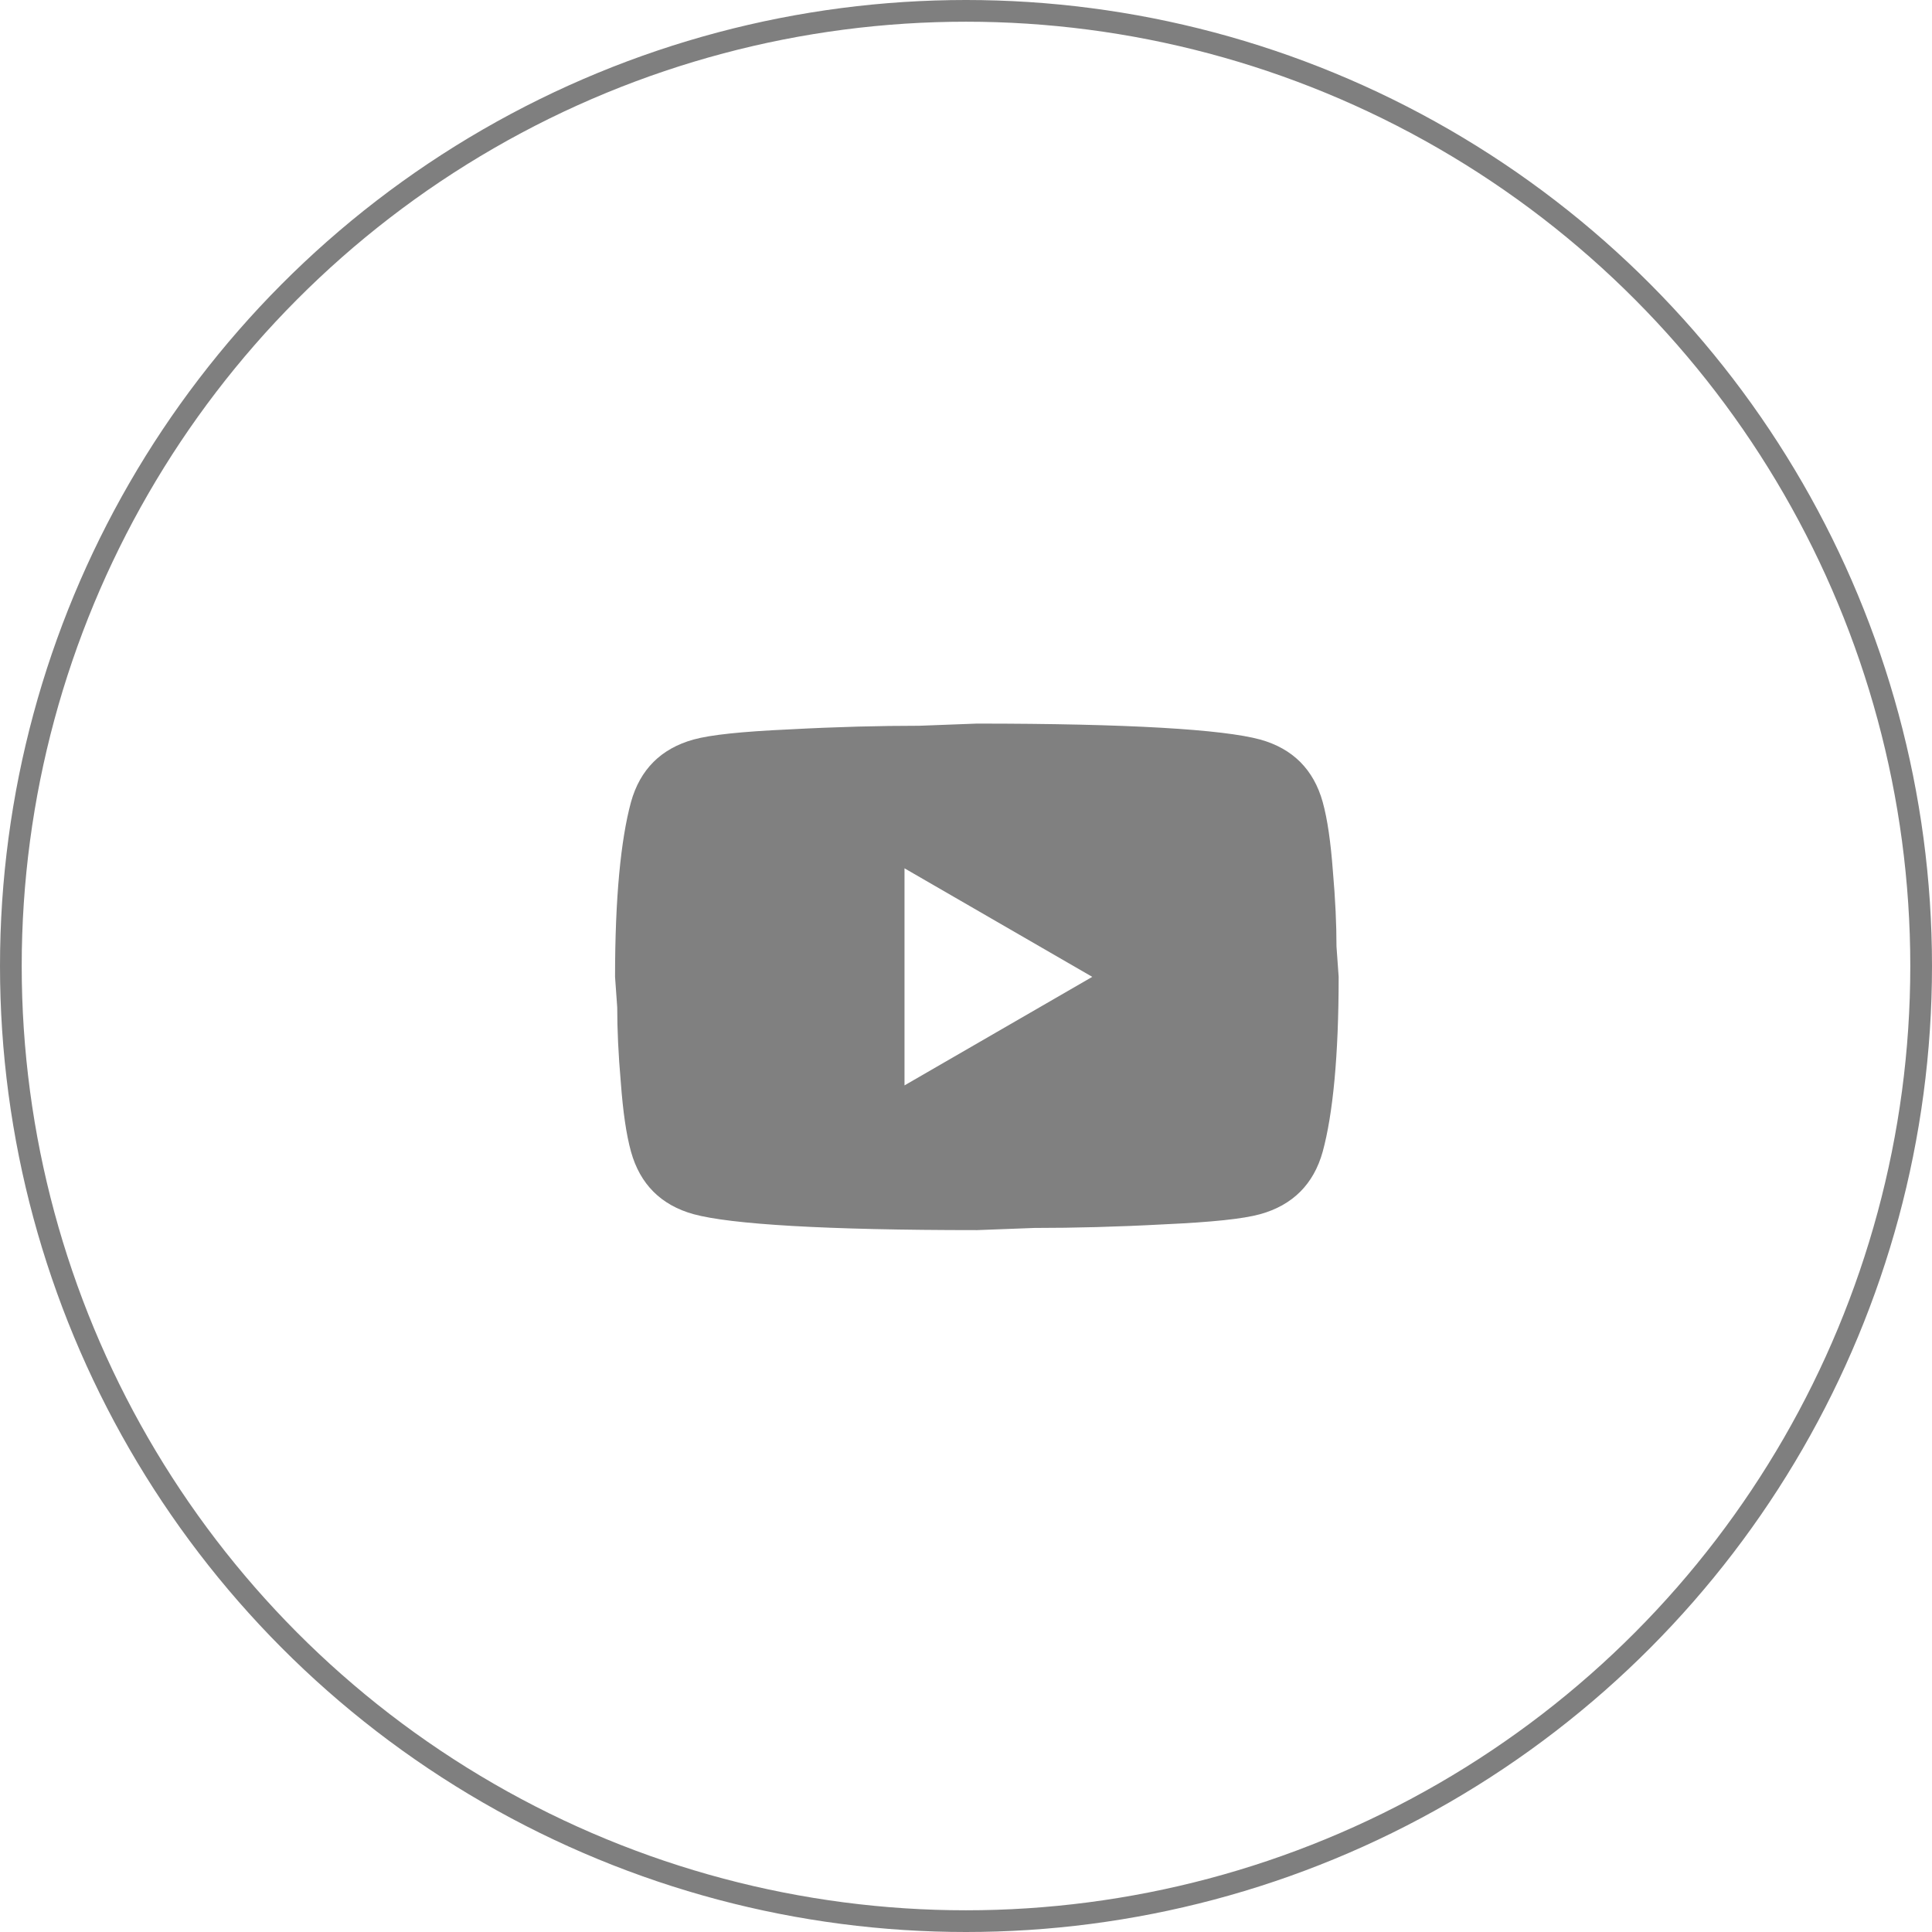 <svg width="89" height="89" viewBox="0 0 89 89" fill="none" xmlns="http://www.w3.org/2000/svg">
<circle cx="44.5" cy="44.5" r="44" stroke="black" stroke-opacity="0.5"/>
<path d="M41.667 50L50.317 45L41.667 40V50ZM60.933 36.95C61.15 37.733 61.3 38.783 61.4 40.117C61.517 41.45 61.567 42.6 61.567 43.6L61.667 45C61.667 48.65 61.4 51.333 60.933 53.05C60.517 54.55 59.55 55.517 58.05 55.933C57.267 56.15 55.833 56.3 53.633 56.4C51.467 56.517 49.483 56.567 47.65 56.567L45 56.667C38.017 56.667 33.667 56.4 31.95 55.933C30.45 55.517 29.483 54.55 29.067 53.05C28.85 52.267 28.7 51.217 28.6 49.883C28.483 48.55 28.433 47.4 28.433 46.4L28.333 45C28.333 41.35 28.6 38.667 29.067 36.95C29.483 35.45 30.45 34.483 31.95 34.067C32.733 33.85 34.167 33.7 36.367 33.6C38.533 33.483 40.517 33.433 42.35 33.433L45 33.333C51.983 33.333 56.333 33.6 58.05 34.067C59.55 34.483 60.517 35.45 60.933 36.95Z" fill="#808080"/>
</svg>
